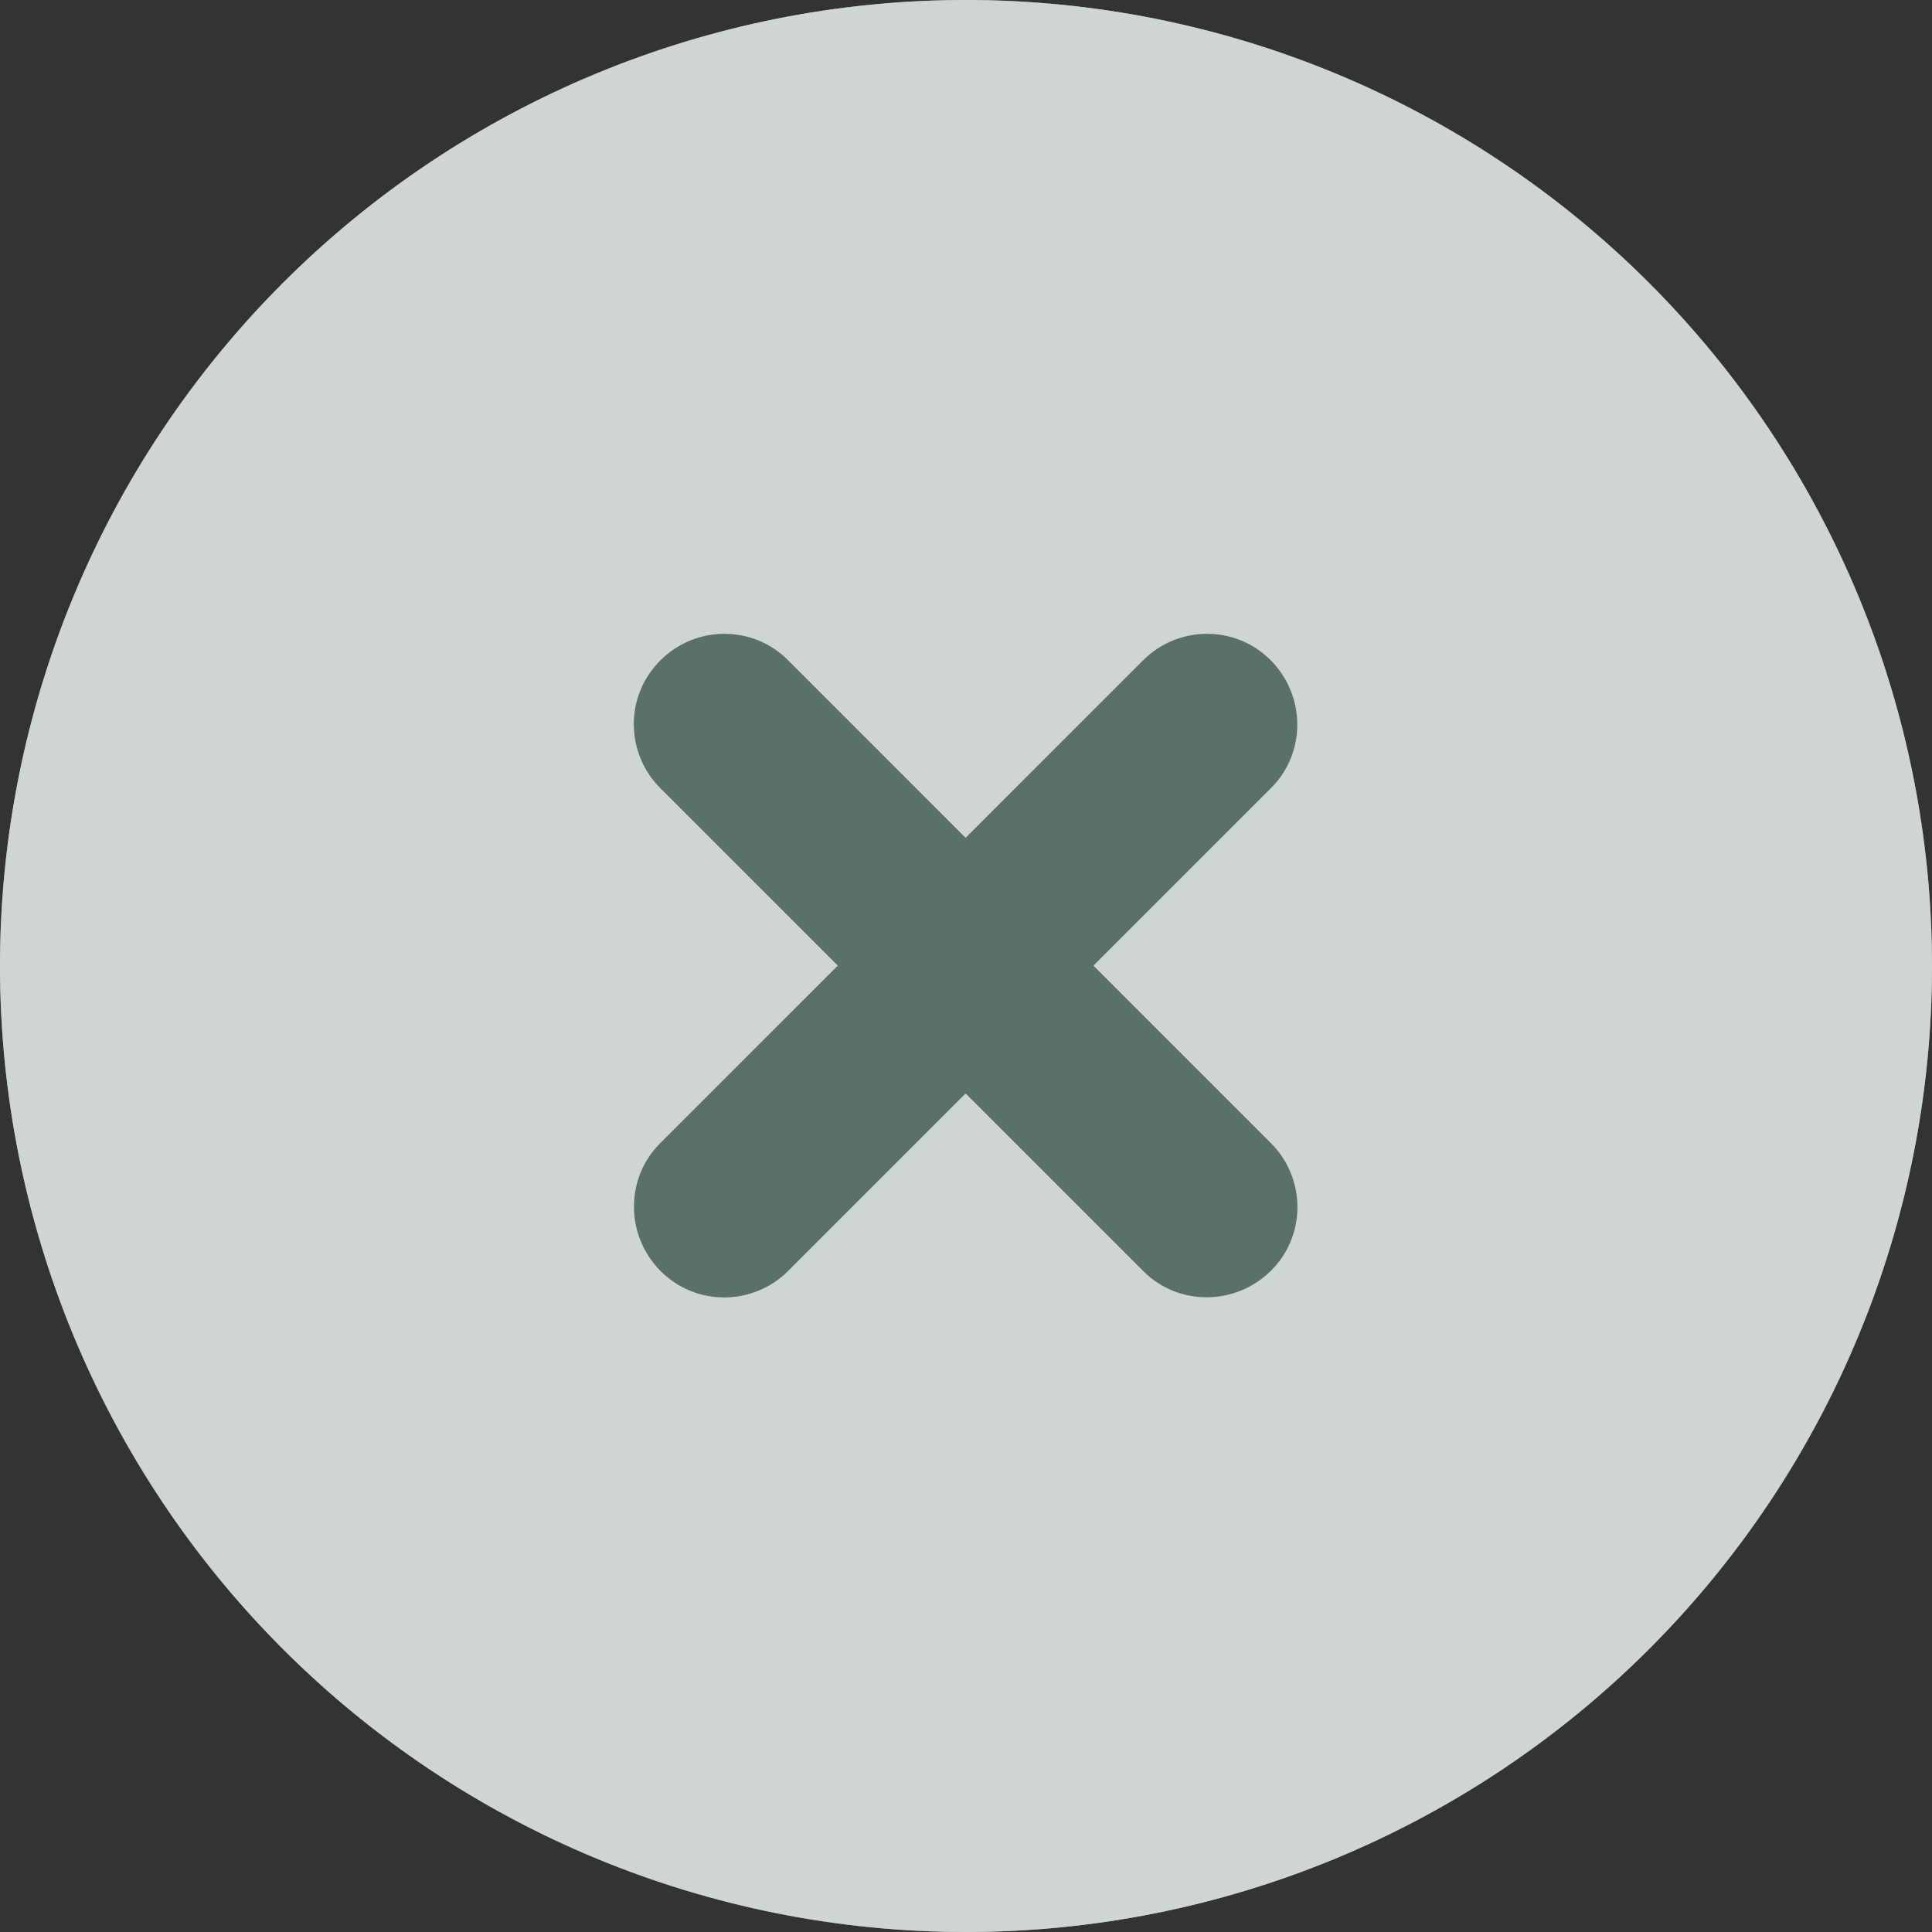 <svg width="72" height="72" viewBox="0 0 72 72" fill="none" xmlns="http://www.w3.org/2000/svg">
<rect x="0" y="0" width="72" height="72" fill="#333333" stroke="none"/>
<g id="Group 49">
<circle id="Ellipse 9" cx="36" cy="36" r="36" fill="#5A716A"/>
<g id="Vector">
<path d="M36 72C45.548 72 54.705 68.207 61.456 61.456C68.207 54.705 72 45.548 72 36C72 26.452 68.207 17.296 61.456 10.544C54.705 3.793 45.548 0 36 0C26.452 0 17.296 3.793 10.544 10.544C3.793 17.296 0 26.452 0 36C0 45.548 3.793 54.705 10.544 61.456C17.296 68.207 26.452 72 36 72ZM24.609 24.609C25.931 23.288 28.069 23.288 29.377 24.609L35.986 31.219L42.595 24.609C43.917 23.288 46.055 23.288 47.362 24.609C48.67 25.931 48.684 28.069 47.362 29.377L40.753 35.986L47.362 42.595C48.684 43.917 48.684 46.055 47.362 47.362C46.041 48.67 43.903 48.684 42.595 47.362L35.986 40.753L29.377 47.362C28.055 48.684 25.917 48.684 24.609 47.362C23.302 46.041 23.288 43.903 24.609 42.595L31.219 35.986L24.609 29.377C23.288 28.055 23.288 25.917 24.609 24.609Z" fill="white"/>
<path d="M36 72C45.548 72 54.705 68.207 61.456 61.456C68.207 54.705 72 45.548 72 36C72 26.452 68.207 17.296 61.456 10.544C54.705 3.793 45.548 0 36 0C26.452 0 17.296 3.793 10.544 10.544C3.793 17.296 0 26.452 0 36C0 45.548 3.793 54.705 10.544 61.456C17.296 68.207 26.452 72 36 72ZM24.609 24.609C25.931 23.288 28.069 23.288 29.377 24.609L35.986 31.219L42.595 24.609C43.917 23.288 46.055 23.288 47.362 24.609C48.67 25.931 48.684 28.069 47.362 29.377L40.753 35.986L47.362 42.595C48.684 43.917 48.684 46.055 47.362 47.362C46.041 48.67 43.903 48.684 42.595 47.362L35.986 40.753L29.377 47.362C28.055 48.684 25.917 48.684 24.609 47.362C23.302 46.041 23.288 43.903 24.609 42.595L31.219 35.986L24.609 29.377C23.288 28.055 23.288 25.917 24.609 24.609Z" fill="#5A716A" fill-opacity="0.3"/>
</g>
</g>
</svg>
